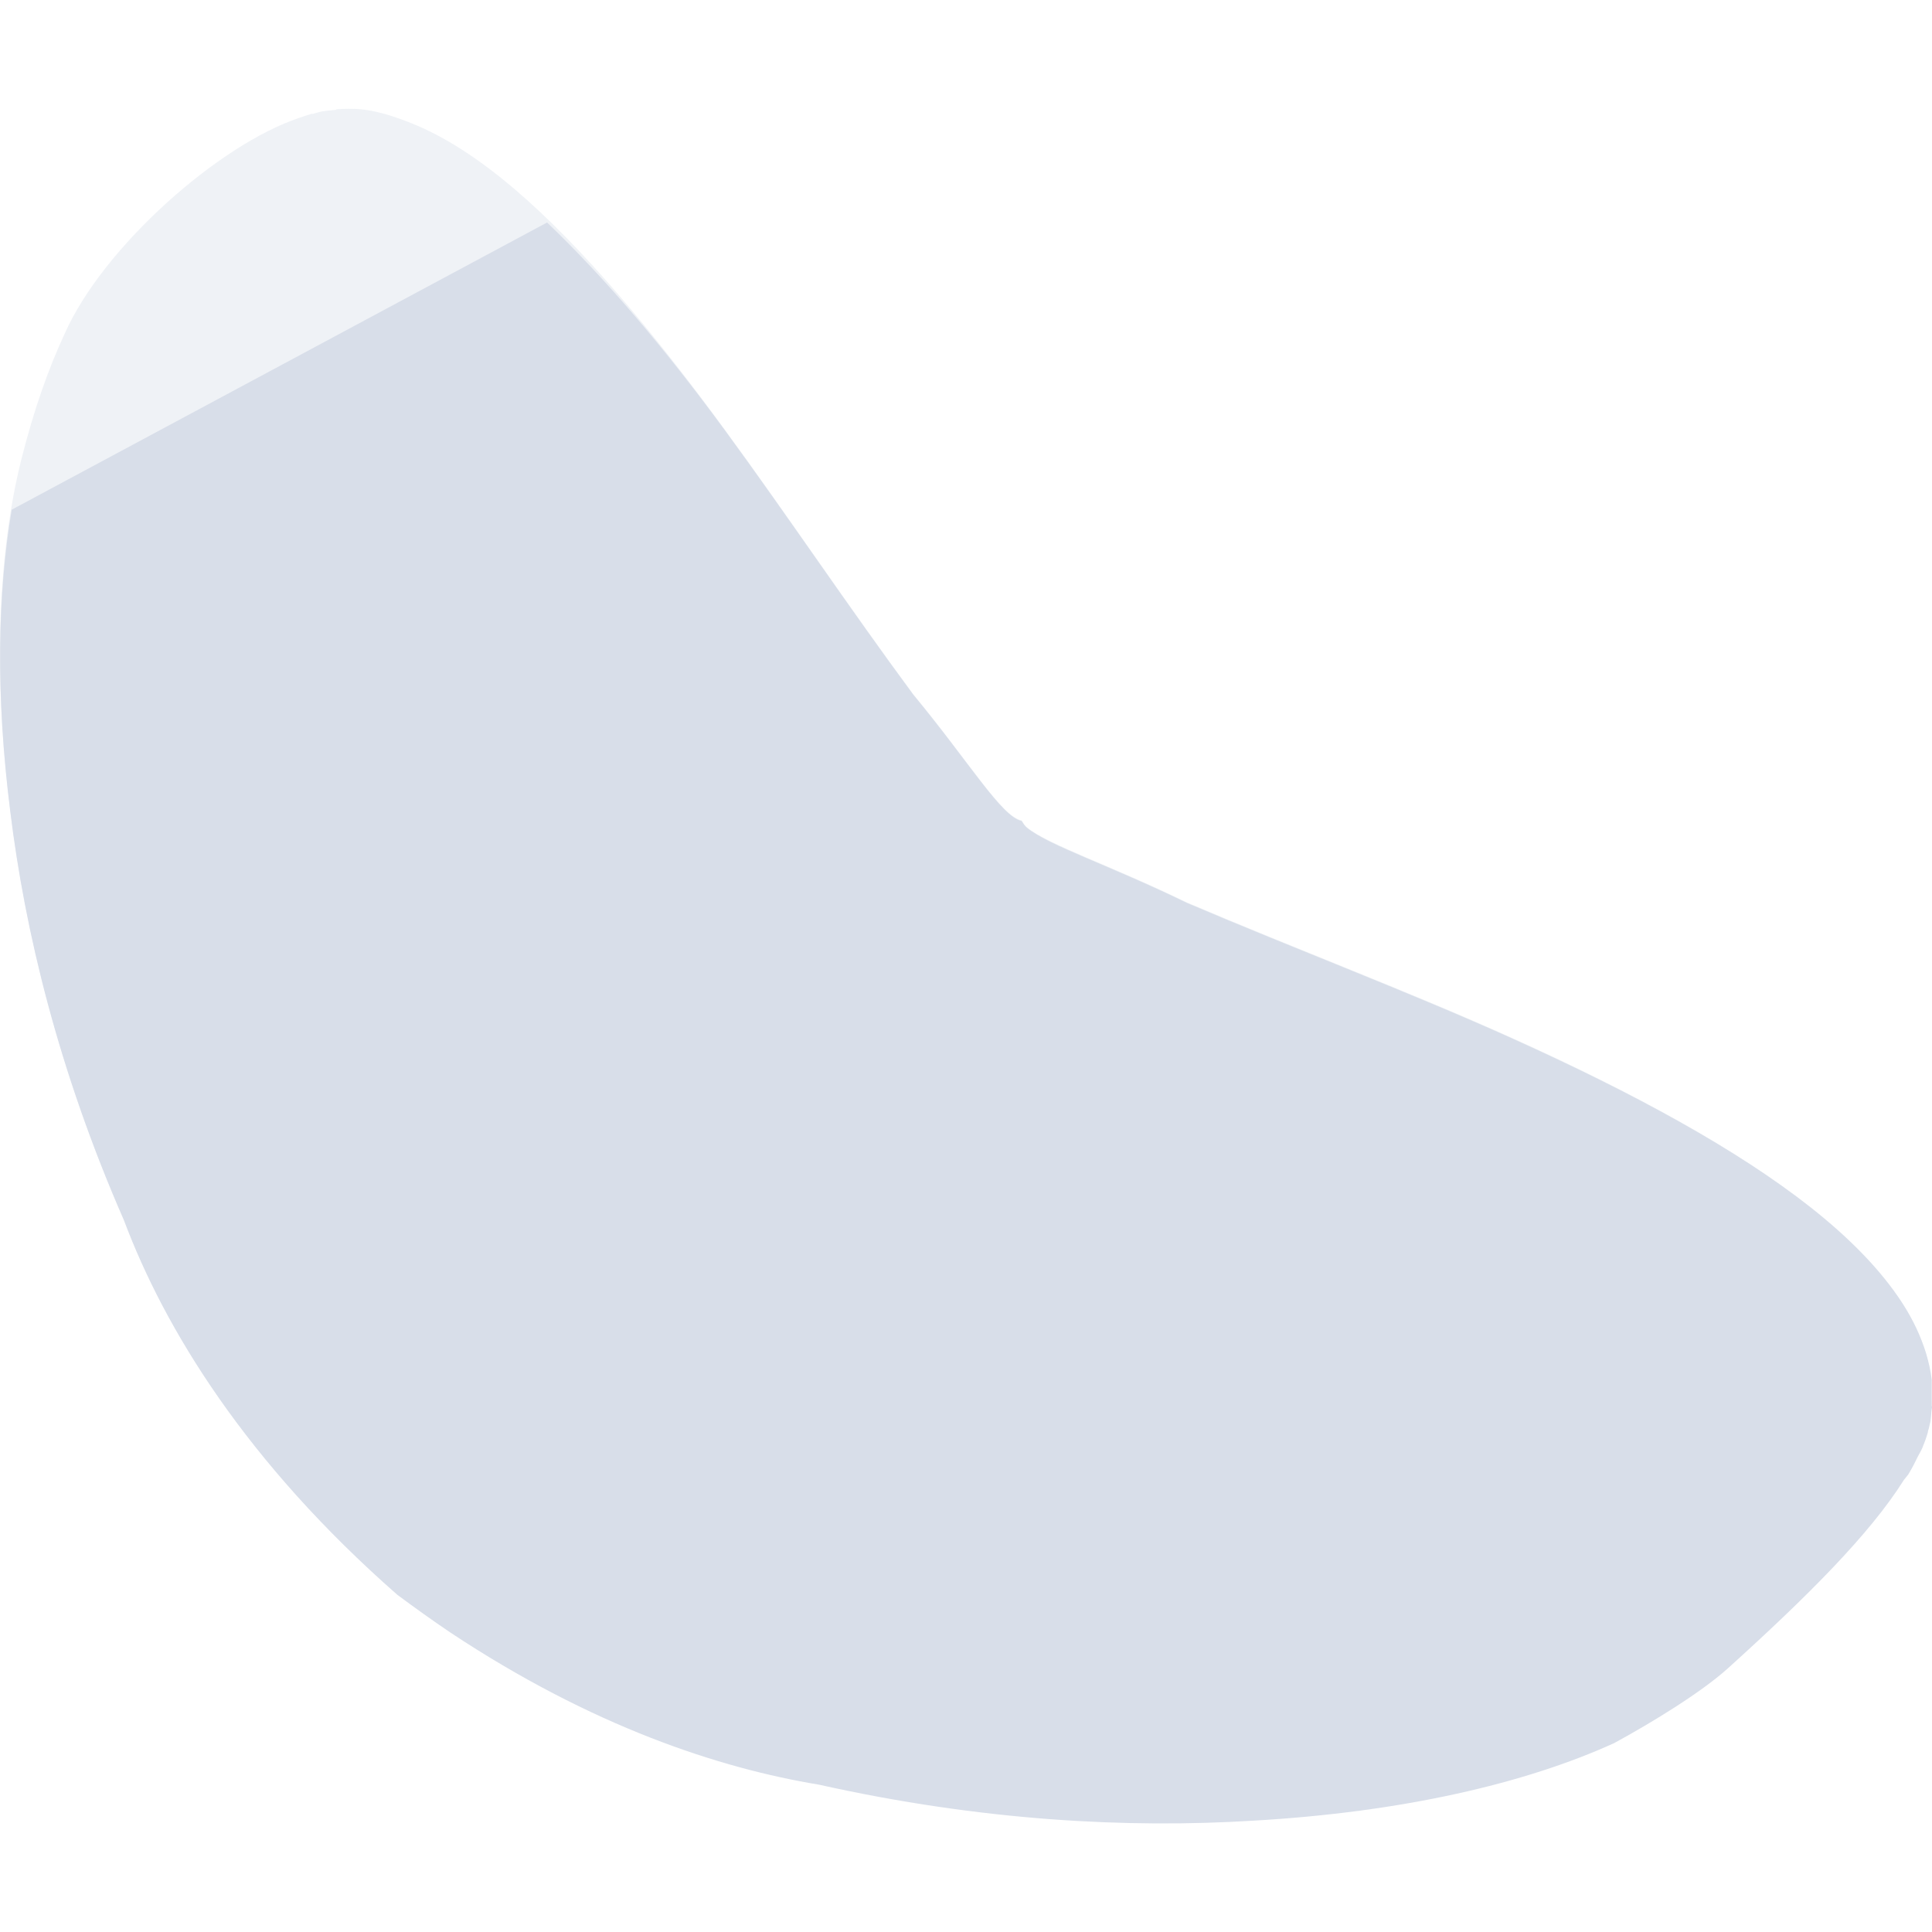 <svg viewBox="0 0 16 16" xmlns="http://www.w3.org/2000/svg">
 <path d="m2.785 0.909c-0.033 3e-3 -0.07 7e-3 -0.103 0.011-0.032 5e-3 -0.061 0.015-0.092 0.023-4e-3 1e-3 -8e-3 -1e-3 -0.011 0-0.034 0.01-0.07 0.022-0.103 0.034-0.66 0.22-1.621 1.064-1.942 1.79-0.138 0.298-0.254 0.63-0.356 1.033-0.188 0.747-0.241 1.744-0.092 2.917 0.121 0.99 0.399 2.147 0.942 3.387 0.337 0.898 1.01 2 2.263 3.1 0.147 0.109 0.29 0.213 0.436 0.309 1.177 0.781 2.233 1.128 3.056 1.262 1.35 0.301 2.562 0.362 3.596 0.298 1.229-0.07 2.252-0.307 2.987-0.644 0.309-0.168 0.719-0.418 0.942-0.62 0.657-0.594 1.176-1.11 1.459-1.561 0.011-0.015 0.023-0.03 0.034-0.045 0.032-0.052 0.056-0.098 0.08-0.15 0.012-0.023 0.025-0.044 0.034-0.069 0.018-0.043 0.033-0.084 0.045-0.127 3e-3 -0.025 8e-3 -0.026 0.011-0.045 4e-3 -0.015 8e-3 -0.032 0.011-0.045 5e-3 -0.033 8e-3 -0.089 0.011-0.103 5e-3 -0.027 0-0.023 0-0.023s1e-3 -7e-3 0-0.034c-1e-3 -0.029 0-0.078 0-0.184-8e-3 -0.07-0.025-0.147-0.045-0.219-0.043-0.139-0.106-0.275-0.195-0.414-0.173-0.268-0.429-0.532-0.758-0.792-0.612-0.483-1.469-0.949-2.47-1.401-0.853-0.385-1.789-0.737-2.699-1.125-0.635-0.309-1.137-0.473-1.321-0.62-0.023-0.018-0.033-0.039-0.045-0.058-0.166-0.033-0.432-0.483-0.897-1.045-0.536-0.725-1.048-1.491-1.562-2.193-0.602-0.822-1.184-1.515-1.735-1.986-0.297-0.254-0.584-0.44-0.862-0.551-0.143-0.056-0.278-0.1-0.414-0.114-0.069-7e-3 -0.14-4e-3 -0.206 0z" fill="#d8dee9" opacity=".4"/>
 <path d="m4.53 1.843-4.433 2.378c-0.116 0.688-0.135 1.528-0.012 2.499 0.121 0.99 0.399 2.147 0.942 3.387 0.337 0.898 1.01 2 2.263 3.1 0.147 0.109 0.292 0.213 0.437 0.311 1.177 0.781 2.232 1.126 3.056 1.262 1.35 0.301 2.562 0.362 3.596 0.298 1.229-0.07 2.252-0.307 2.988-0.642 0.309-0.168 0.719-0.418 0.942-0.619 0.657-0.594 1.176-1.111 1.459-1.562 0.011-0.015 0.025-0.029 0.036-0.045 0.032-0.052 0.055-0.099 0.08-0.15 0.012-0.023 0.025-0.044 0.036-0.069 0.018-0.043 0.033-0.085 0.045-0.127 3e-3 -0.025 8e-3 -0.025 0.011-0.045 4e-3 -0.015 8e-3 -0.033 0.011-0.047 5e-3 -0.033 8e-3 -0.089 0.011-0.103 6e-3 -0.027 0-0.022 0-0.022s1e-3 -7e-3 0-0.036 0-0.078 0-0.184c-8e-3 -0.07-0.026-0.149-0.047-0.219-0.043-0.139-0.106-0.275-0.195-0.413-0.173-0.268-0.428-0.532-0.758-0.793-0.612-0.483-1.47-0.949-2.471-1.4-0.853-0.385-1.789-0.737-2.699-1.125-0.635-0.309-1.137-0.472-1.32-0.619-0.023-0.018-0.034-0.04-0.047-0.059-0.166-0.033-0.432-0.483-0.897-1.045-0.536-0.725-1.048-1.491-1.562-2.192-0.509-0.694-0.997-1.265-1.471-1.719" fill="#d8dee9"/>
</svg>
